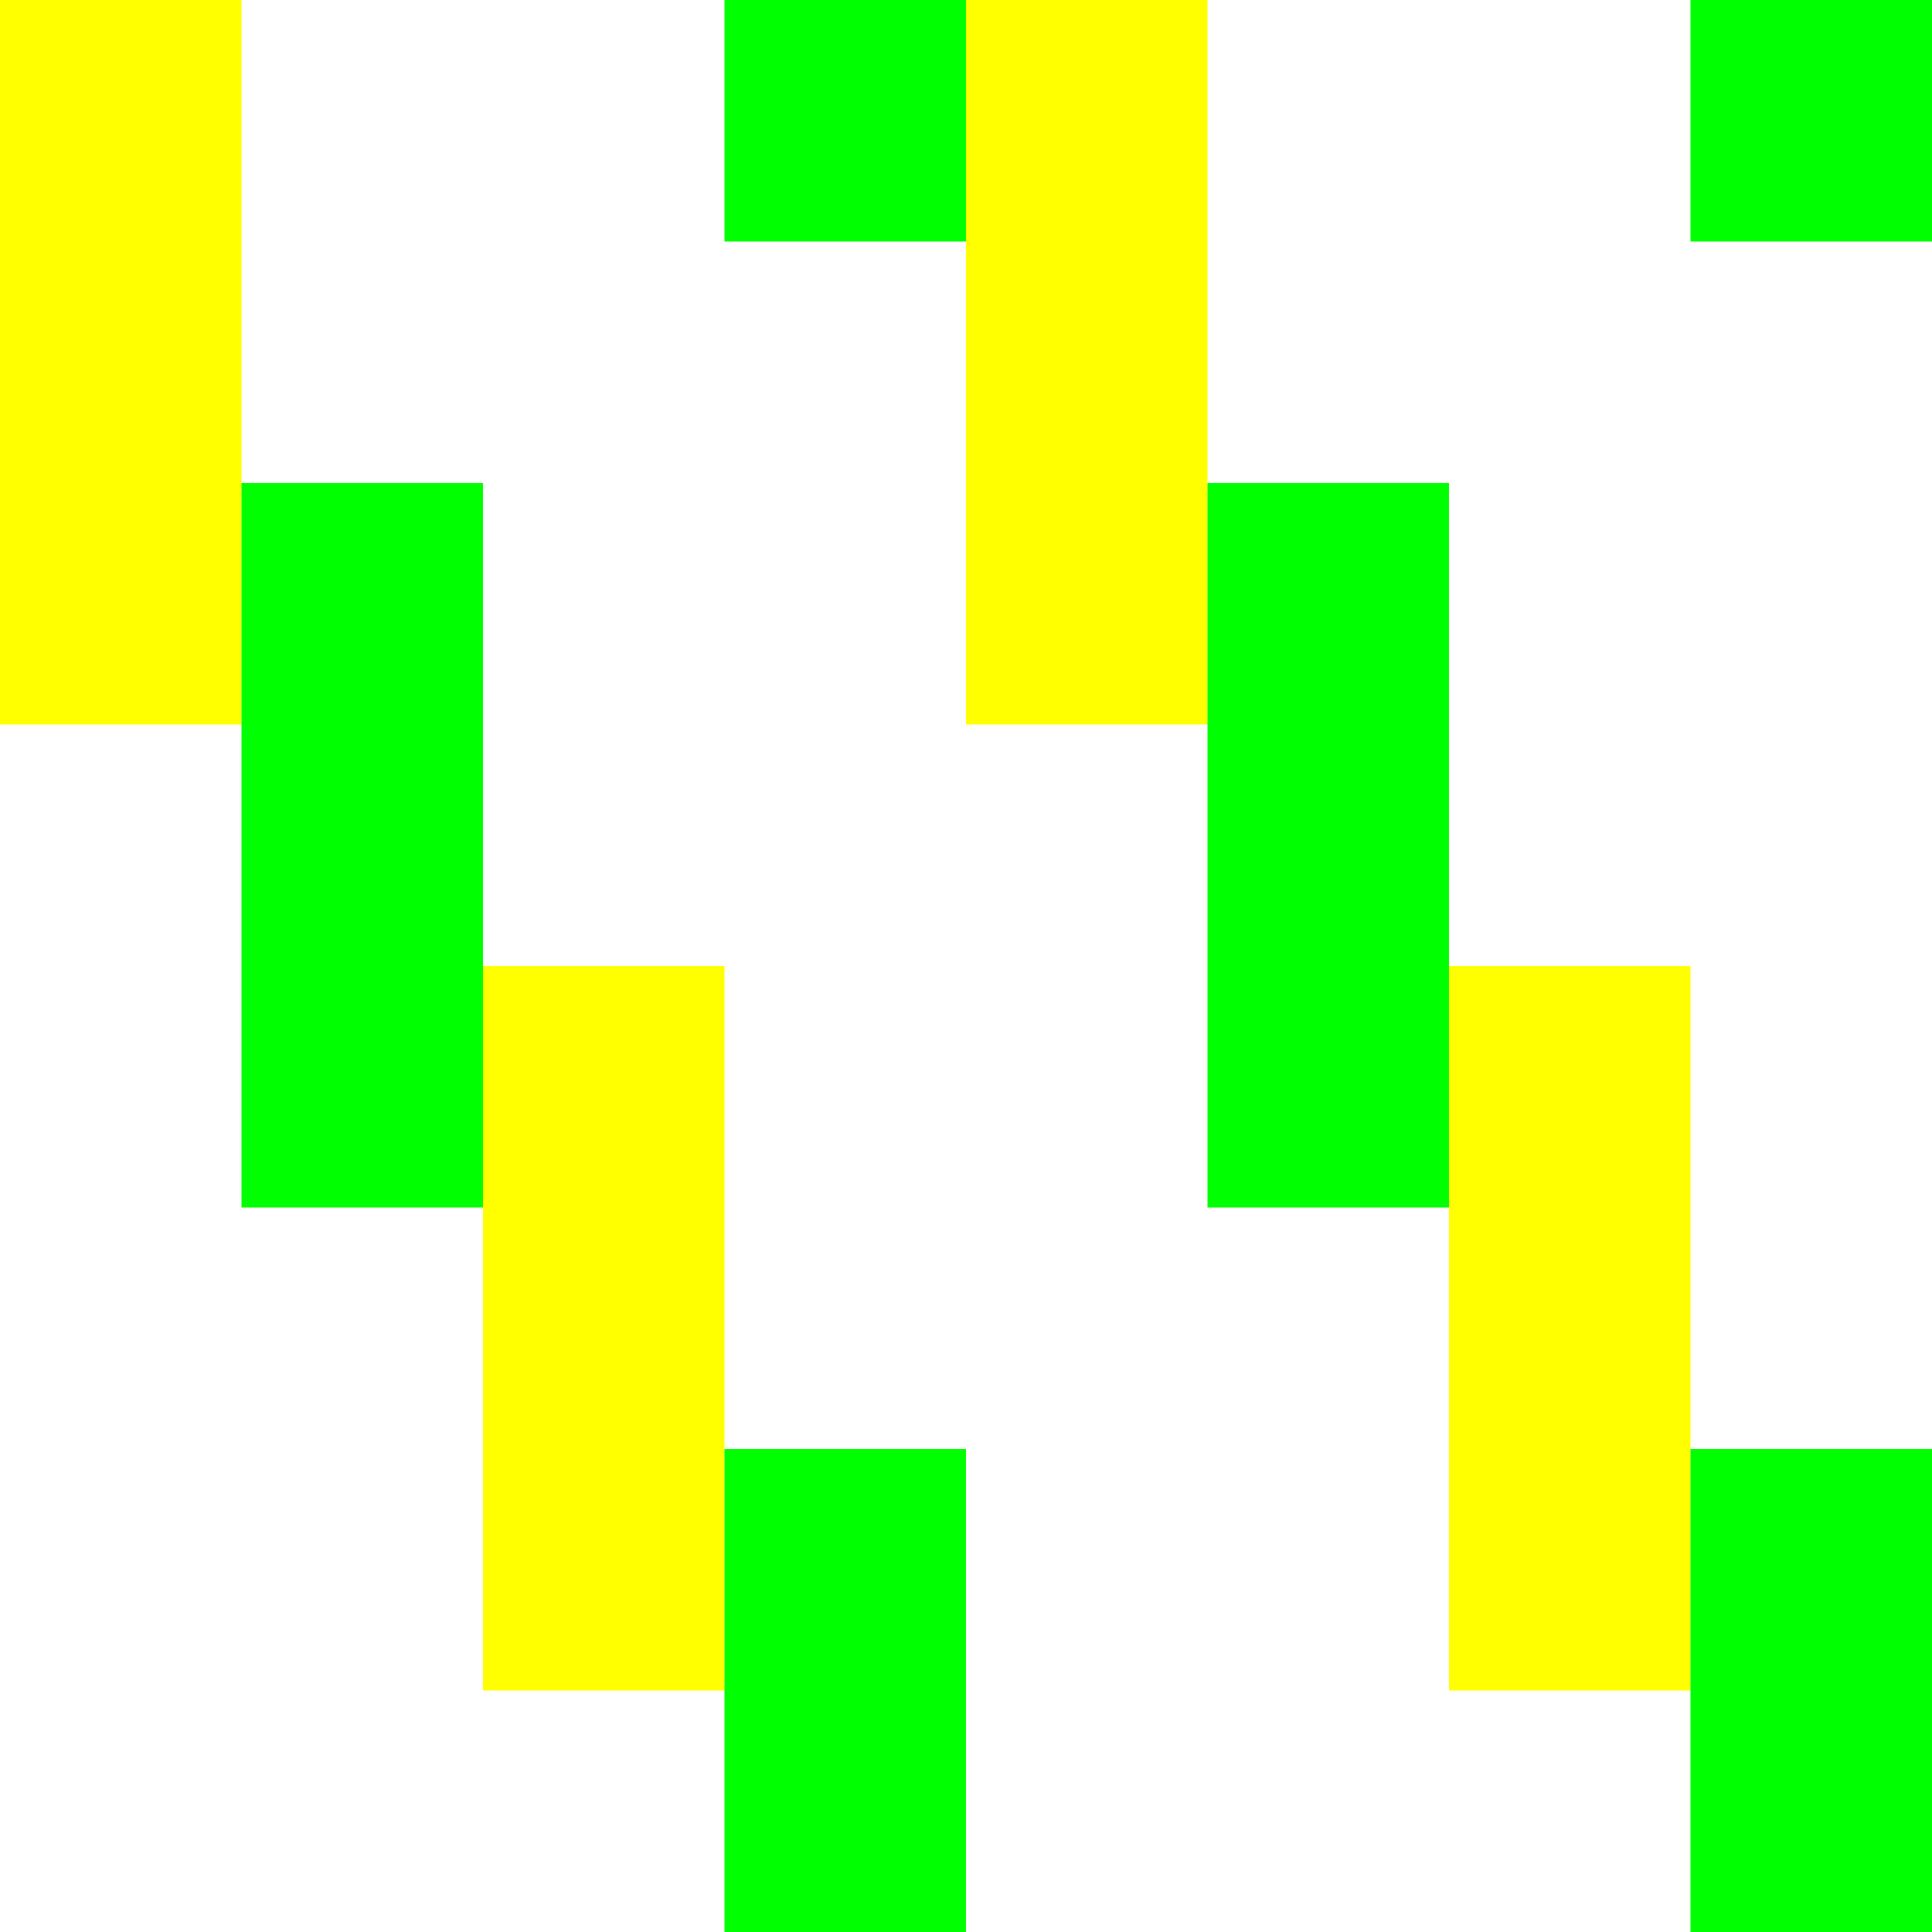 <svg height="8" version="1.1" viewBox="0 0 8 8" width="8">
  <rect fill="#FFFFFF" height="8" width="8"/>
  <rect fill="#FFFF00" height="3" width="1" x="0" y="0"/>
  <rect fill="#FFFF00" height="3" width="1" x="2" y="4"/>
  <rect fill="#FFFF00" height="3" width="1" x="4" y="0"/>
  <rect fill="#FFFF00" height="3" width="1" x="6" y="4"/>
  <rect fill="#00FF00" height="3" width="1" x="1" y="2"/>
  <rect fill="#00FF00" height="2" width="1" x="3" y="6"/>
  <rect fill="#00FF00" height="1" width="1" x="3" y="0"/>
  <rect fill="#00FF00" height="3" width="1" x="5" y="2"/>
  <rect fill="#00FF00" height="2" width="1" x="7" y="6"/>
  <rect fill="#00FF00" height="1" width="1" x="7" y="0"/>
</svg>

